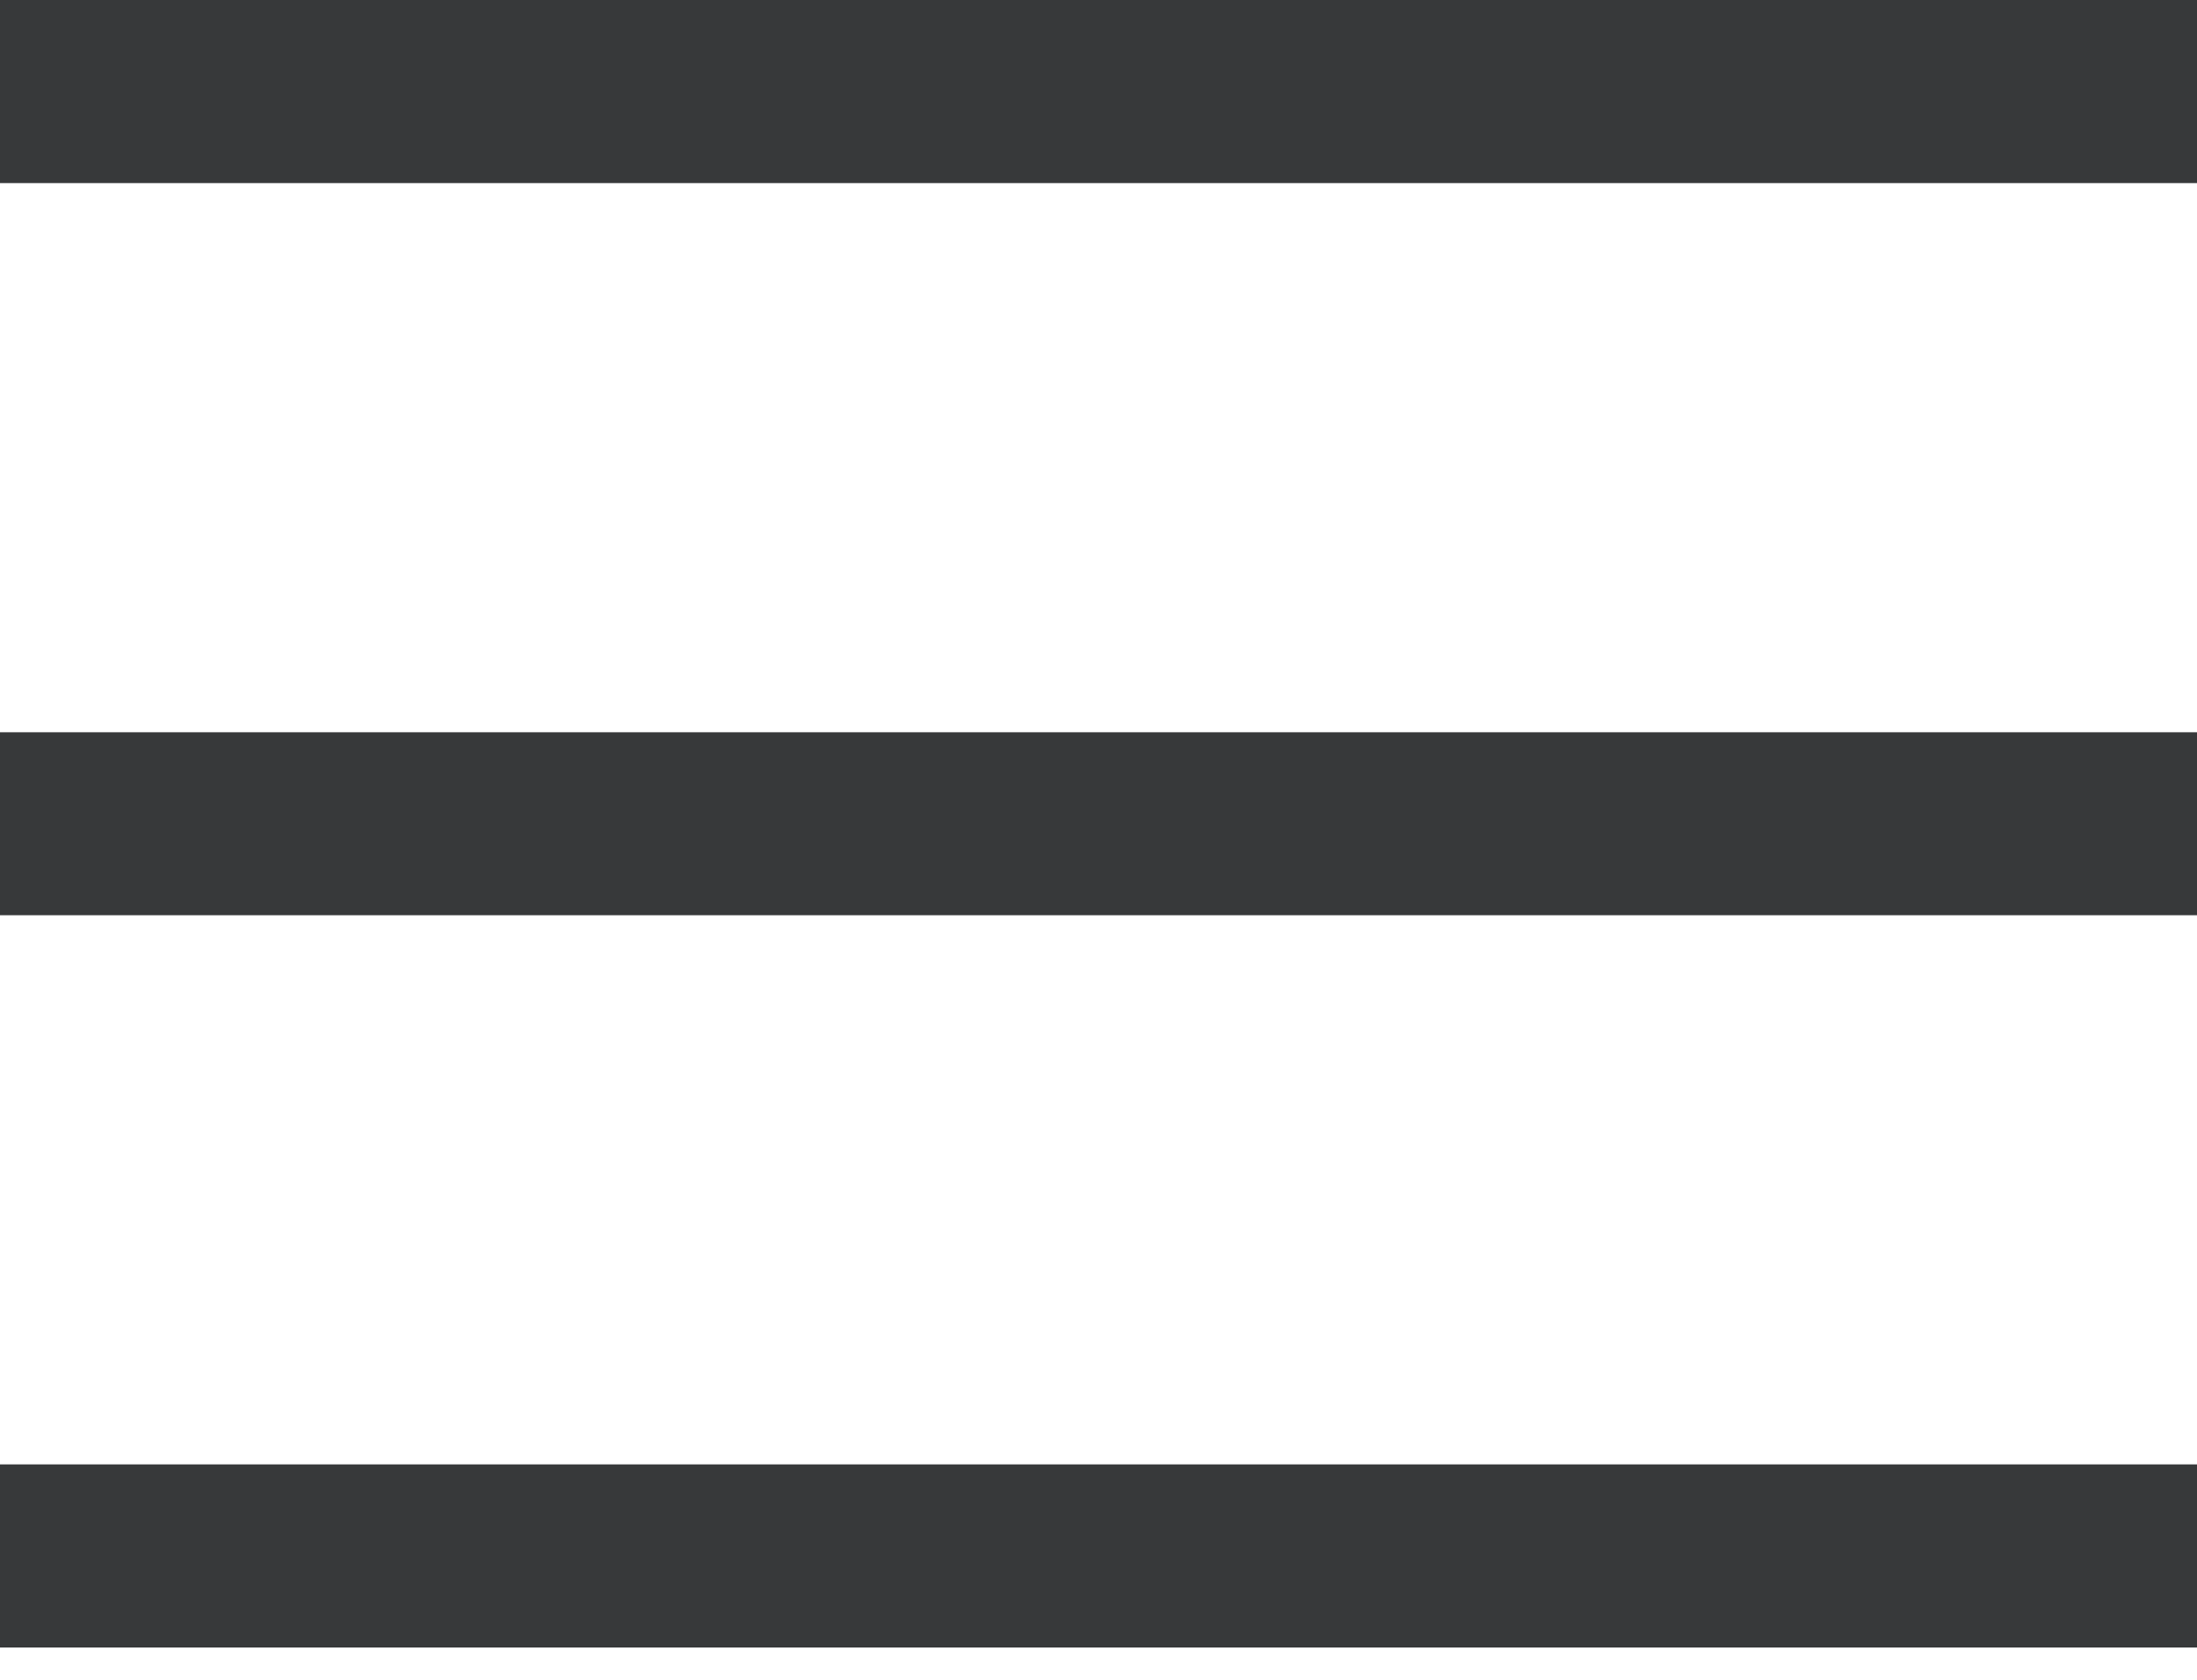 <svg width="17" height="13" viewBox="0 0 17 13" fill="none" xmlns="http://www.w3.org/2000/svg">
<g opacity="0.898">
<path d="M0 0H17V1.417H0V0ZM0 5.667H17V7.083H0V5.667ZM0 11.333H17V12.75H0V11.333Z" fill="#202224"/>
</g>
</svg>
